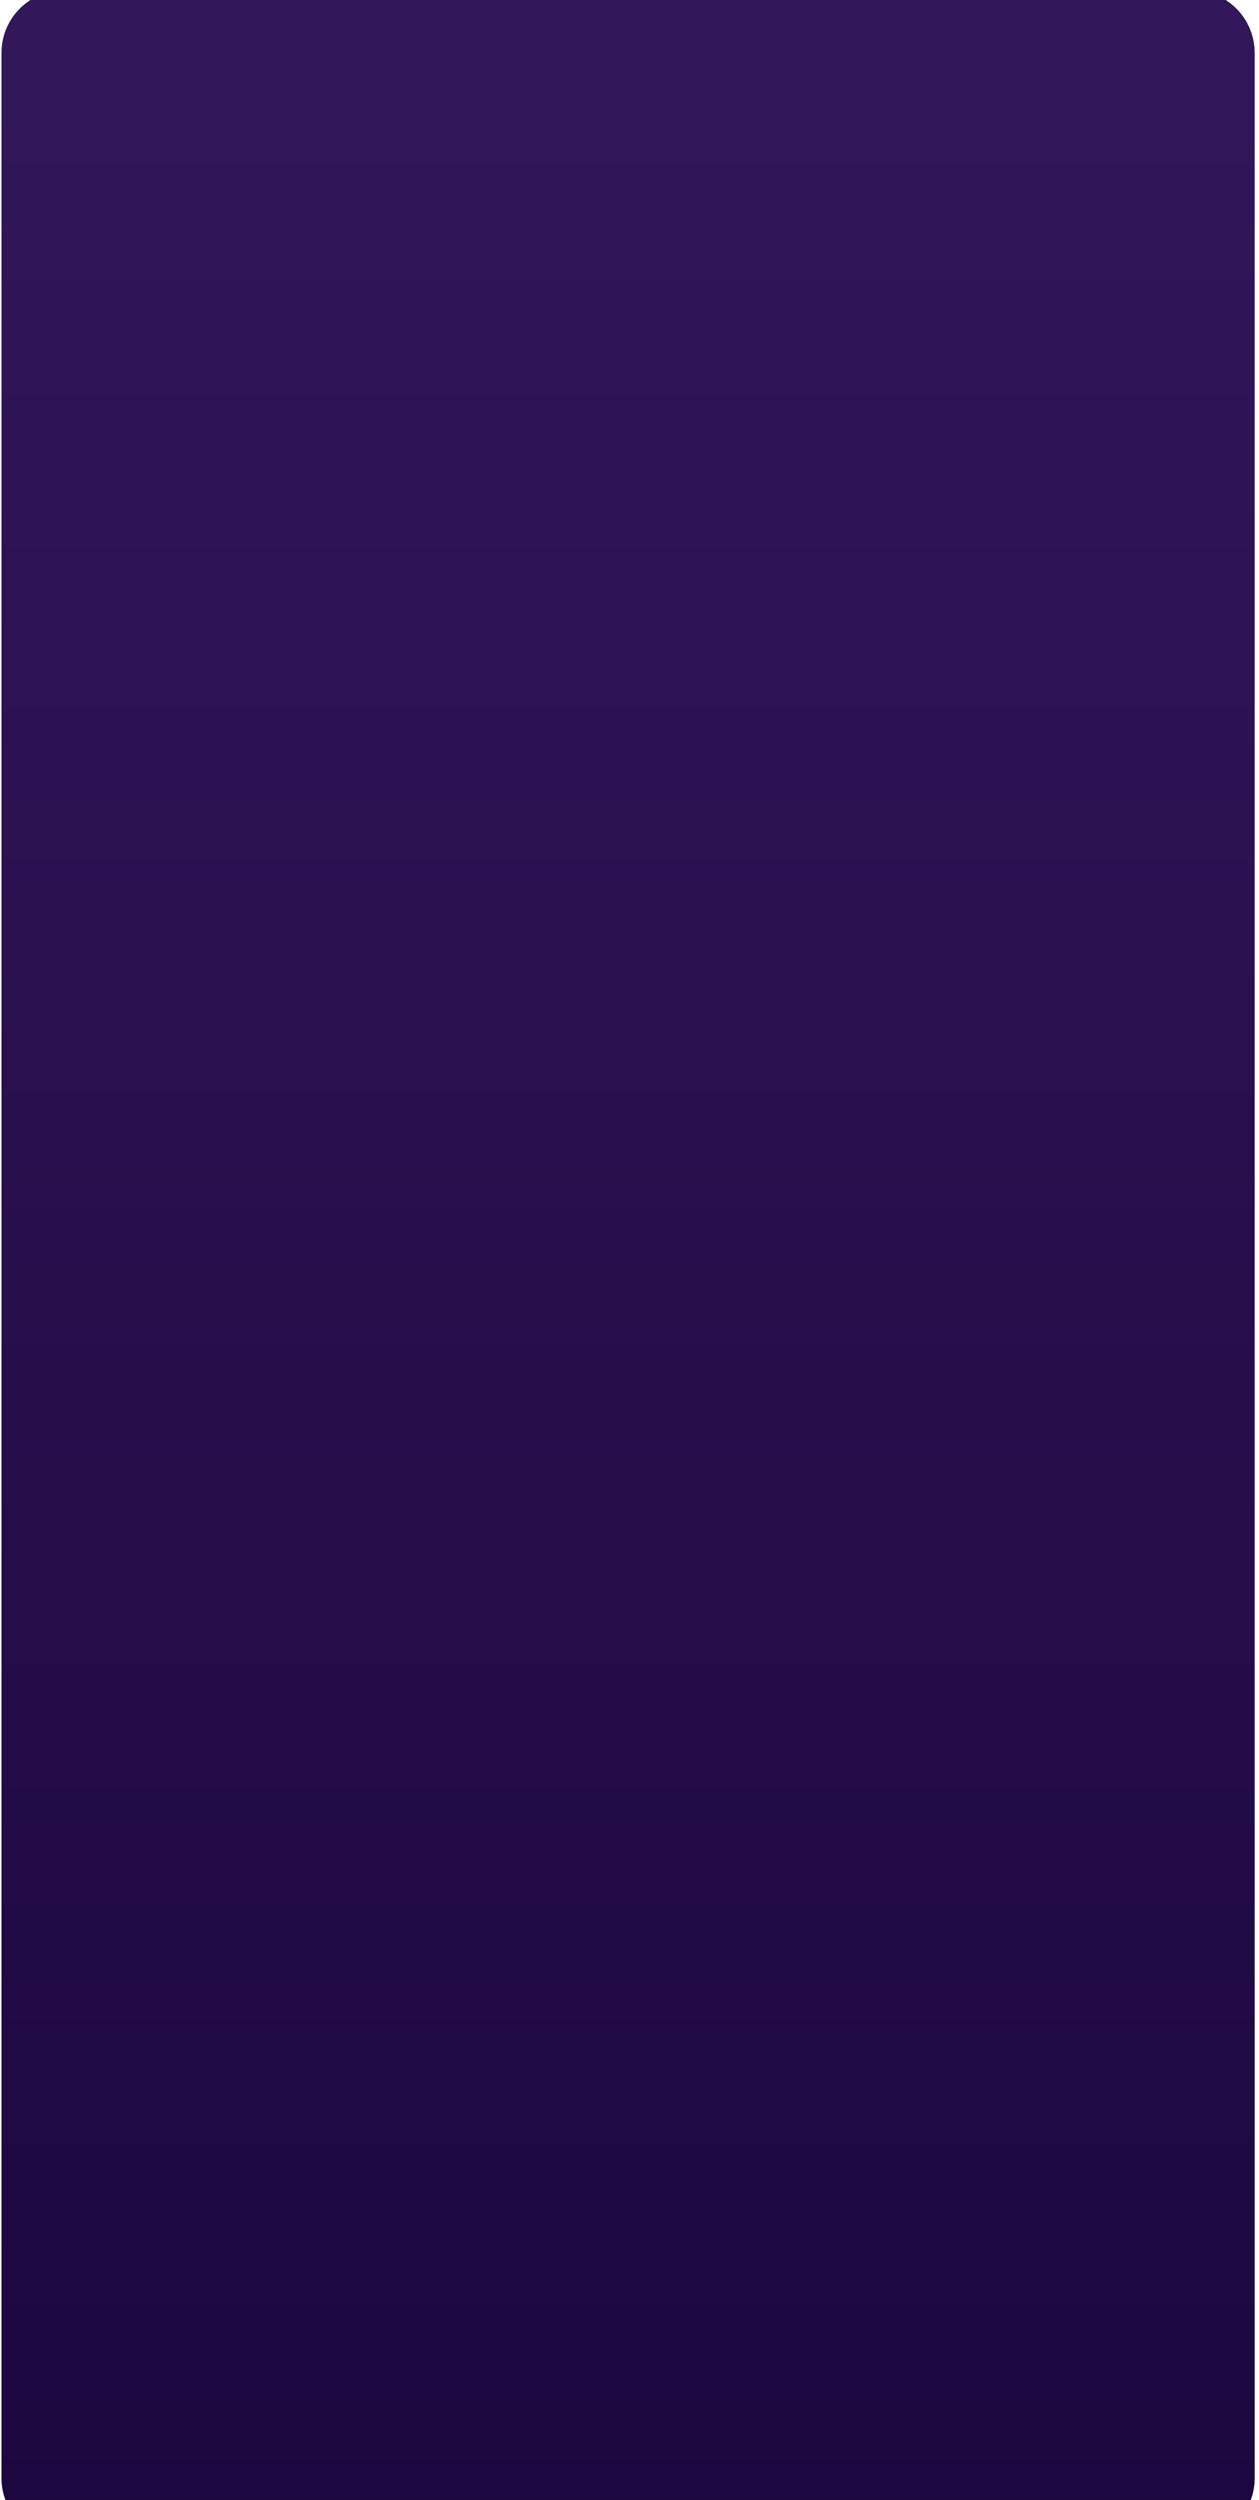 <svg width="204" height="405" viewBox="0 0 204 405" fill="none" xmlns="http://www.w3.org/2000/svg">
<path d="M193.157 -1.586H10.386C4.787 -1.586 0.241 2.948 0.241 8.559V401.431C0.241 407.031 4.787 411.576 10.386 411.576H193.157C198.757 411.576 203.303 407.042 203.303 401.431V8.559C203.291 2.948 198.757 -1.586 193.157 -1.586Z" fill="url(#paint0_linear_267_2011)"/>
<defs>
<linearGradient id="paint0_linear_267_2011" x1="101.768" y1="411.565" x2="101.768" y2="-1.586" gradientUnits="userSpaceOnUse">
<stop stop-color="#1C073F"/>
<stop offset="1" stop-color="#32175A"/>
</linearGradient>
</defs>
</svg>
